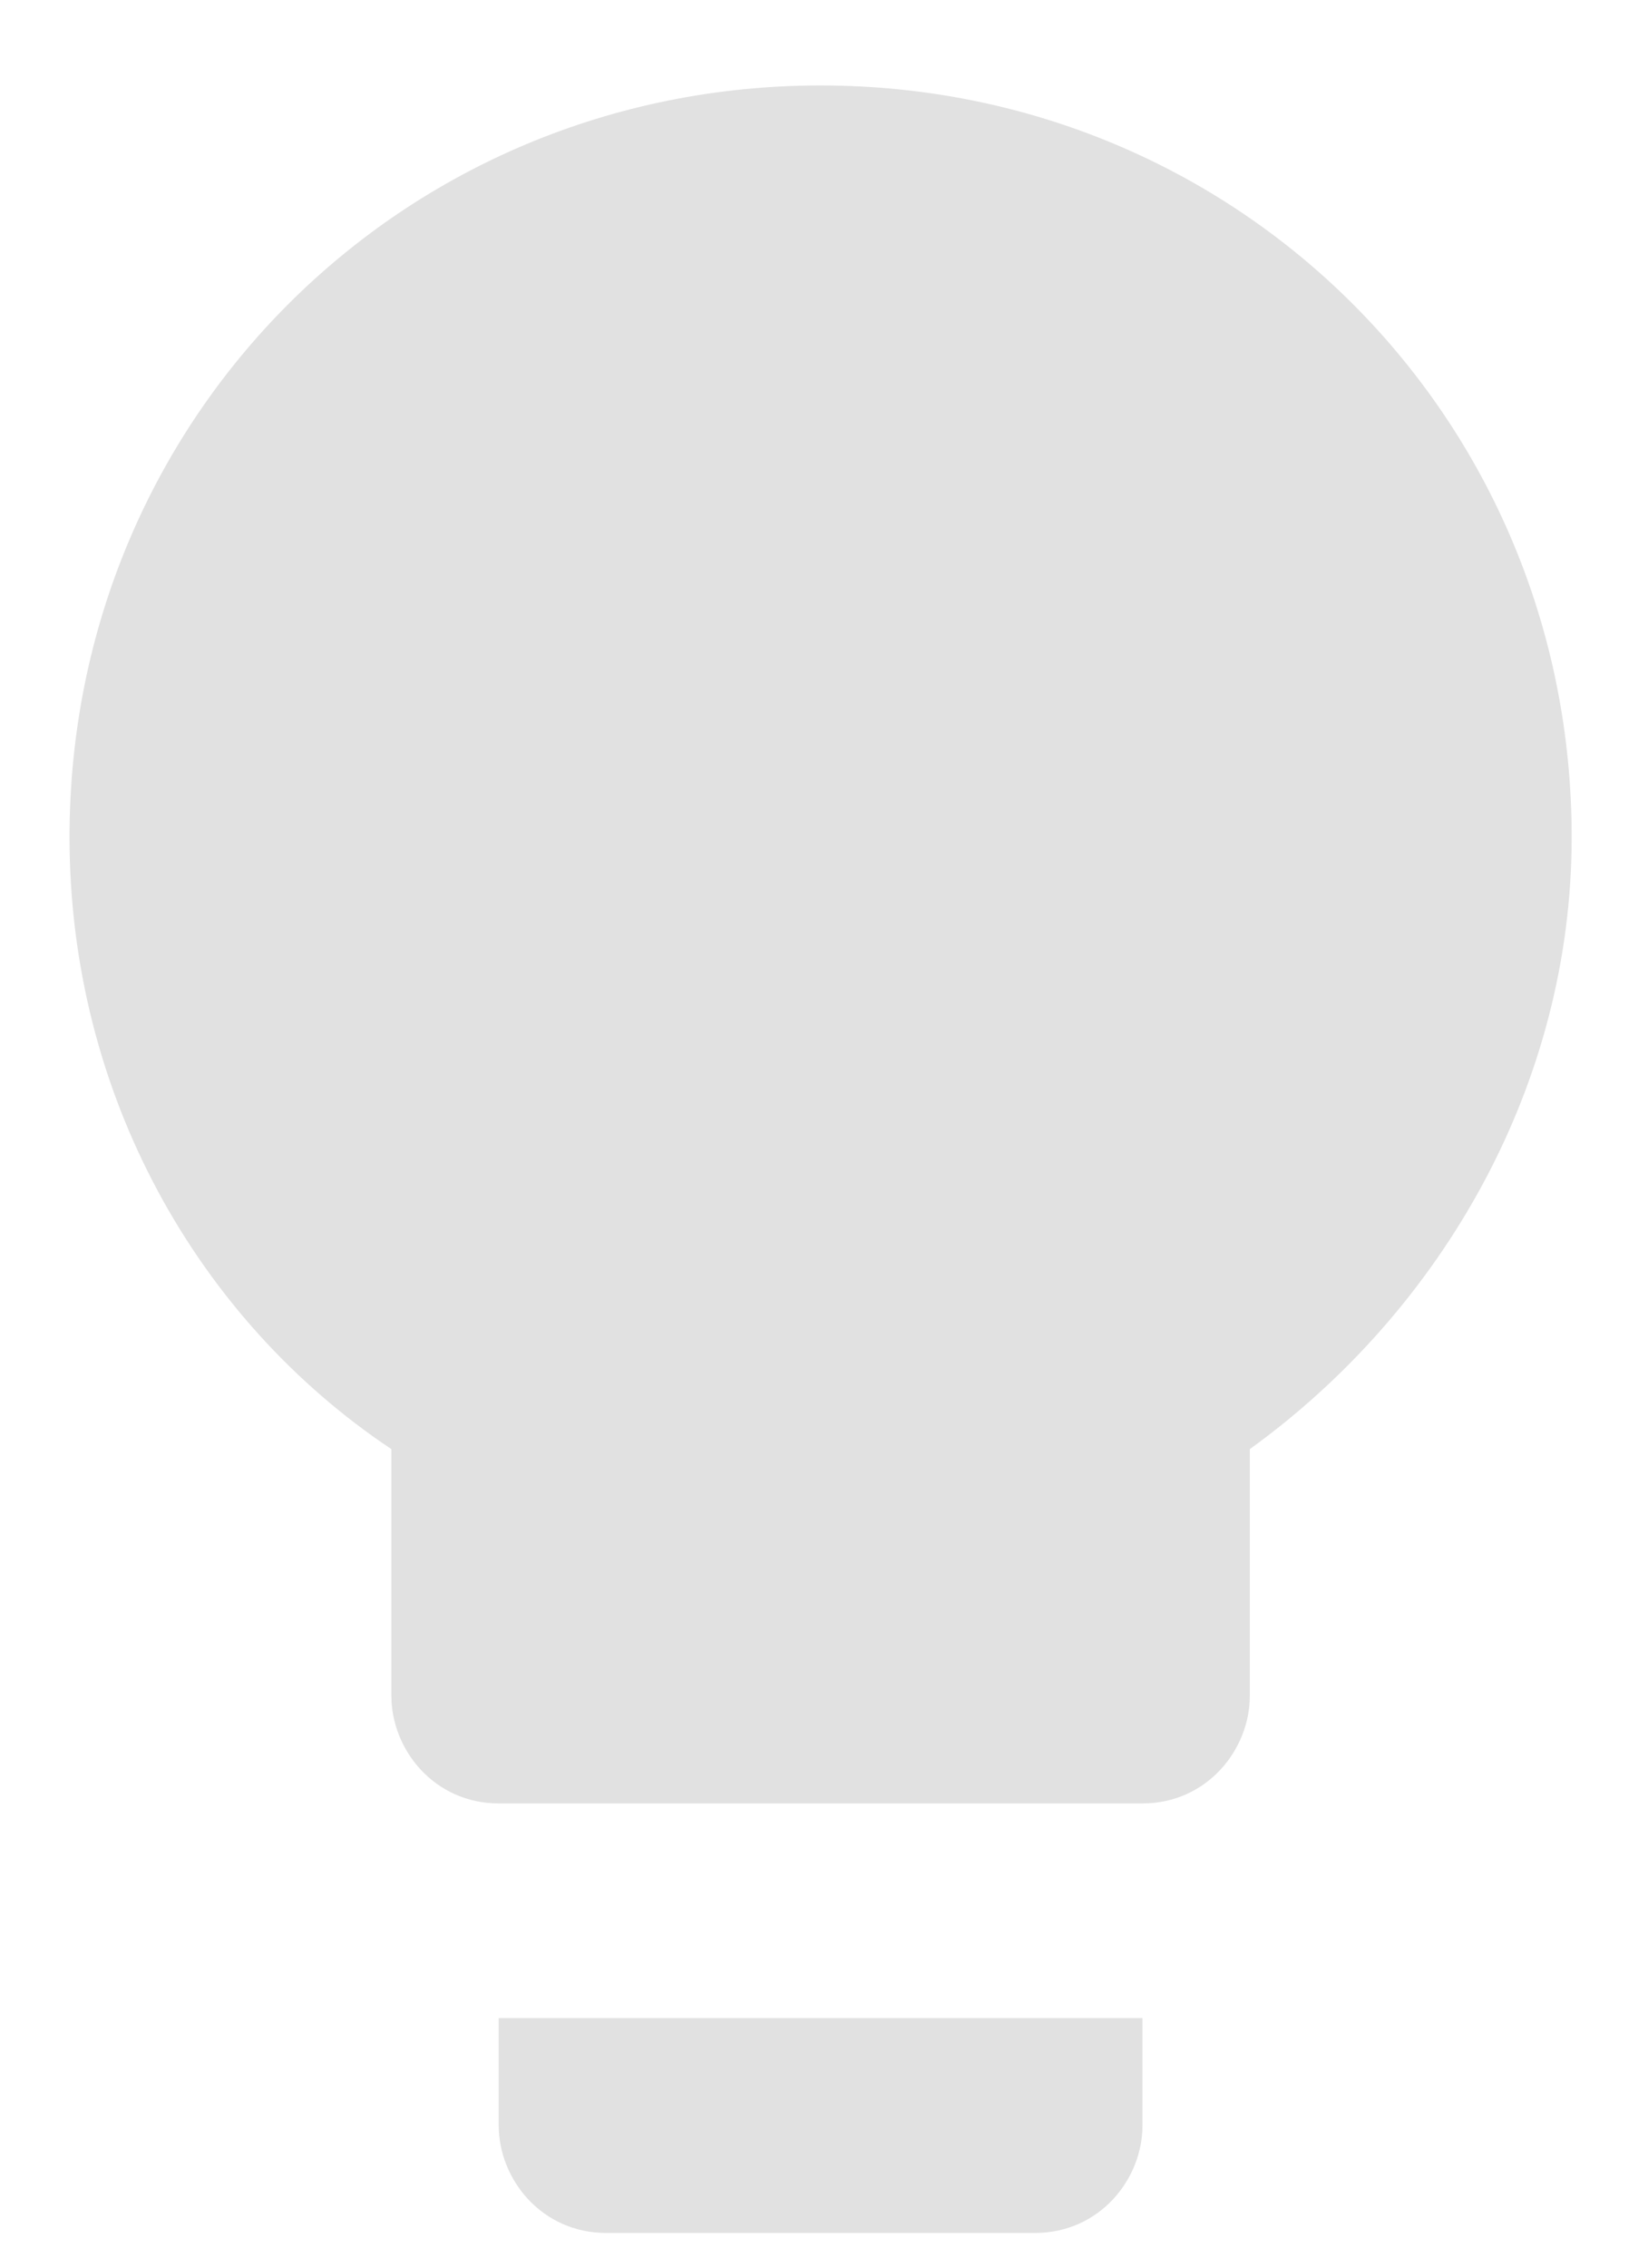 <svg width="16" height="22" viewBox="0 0 16 22" fill="none" xmlns="http://www.w3.org/2000/svg">
<path d="M4.842 20.621C4.842 21.142 5.259 21.663 5.884 21.663H10.05C10.675 21.663 11.092 21.142 11.092 20.621V19.579H4.842V20.621ZM7.967 0.829C3.905 0.829 0.675 4.059 0.675 8.121C0.675 10.621 1.925 12.809 3.8 14.059V16.454C3.8 16.975 4.217 17.496 4.842 17.496H11.092C11.717 17.496 12.134 16.975 12.134 16.454V14.059C14.009 12.704 15.259 10.517 15.259 8.121C15.259 4.059 12.03 0.829 7.967 0.829Z" fill="#E1E1E1"/>
</svg>
